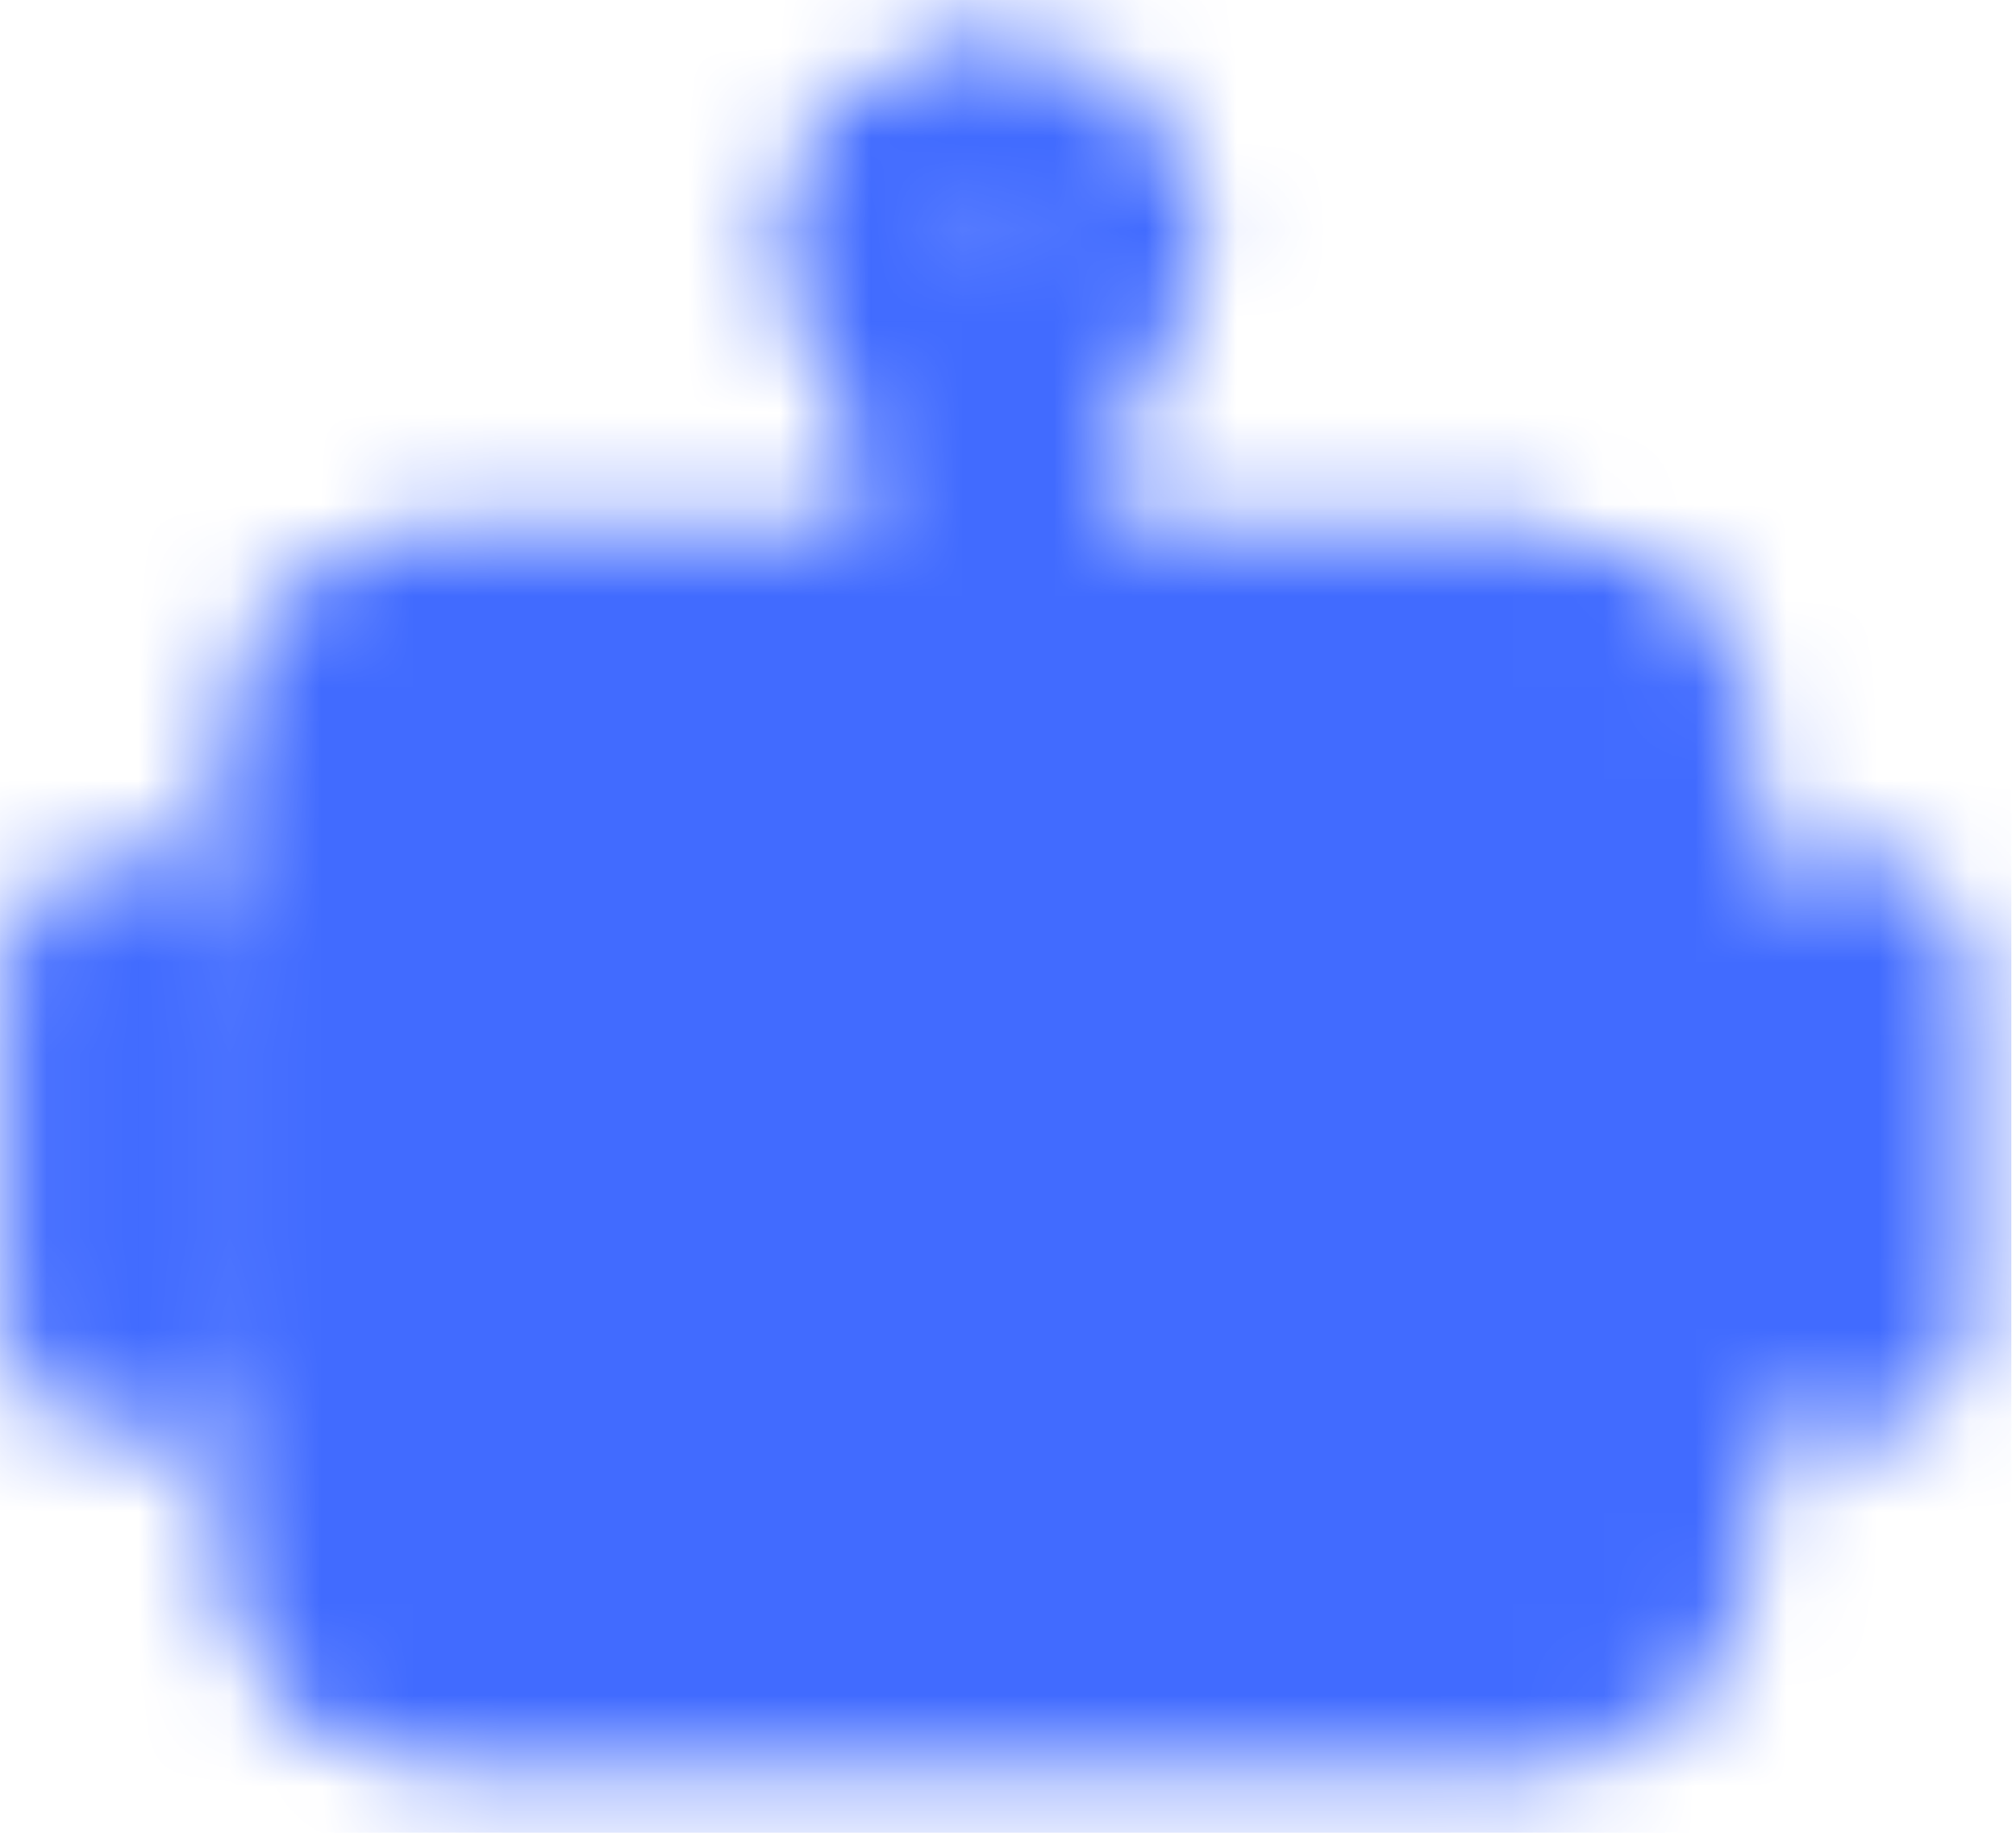 <svg width="22" height="20" viewBox="0 0 22 20" fill="none" xmlns="http://www.w3.org/2000/svg">
<mask id="mask0_0_8911" style="mask-type:luminance" maskUnits="userSpaceOnUse" x="0" y="0" width="22" height="20">
<path d="M16.831 7.135H4.724C4.21 7.135 3.793 7.536 3.793 8.03V16.983C3.793 17.477 4.21 17.878 4.724 17.878H16.831C17.346 17.878 17.763 17.477 17.763 16.983V8.03C17.763 7.536 17.346 7.135 16.831 7.135Z" fill="white" stroke="white" stroke-width="2.842"/>
<path d="M7.519 11.611C8.033 11.611 8.45 11.21 8.45 10.716C8.45 10.221 8.033 9.82 7.519 9.82C7.005 9.82 6.588 10.221 6.588 10.716C6.588 11.21 7.005 11.611 7.519 11.611Z" fill="black"/>
<path d="M14.035 11.611C14.55 11.611 14.967 11.21 14.967 10.716C14.967 10.221 14.55 9.82 14.035 9.82C13.521 9.82 13.104 10.221 13.104 10.716C13.104 11.21 13.521 11.611 14.035 11.611Z" fill="black"/>
<path d="M8.916 13.402C8.669 13.402 8.433 13.497 8.258 13.665C8.083 13.832 7.985 14.06 7.985 14.298C7.985 14.535 8.083 14.763 8.258 14.931C8.433 15.099 8.669 15.193 8.916 15.193V13.402ZM12.642 15.193C12.889 15.193 13.126 15.099 13.3 14.931C13.475 14.763 13.573 14.535 13.573 14.298C13.573 14.06 13.475 13.832 13.3 13.665C13.126 13.497 12.889 13.402 12.642 13.402V15.193ZM8.916 15.193H12.642V13.402H8.916V15.193Z" fill="black"/>
<path d="M10.777 3.555V7.136M1.464 10.717V14.298M20.091 10.717V14.298" stroke="white" stroke-width="2.842" stroke-linecap="round" stroke-linejoin="round"/>
<path d="M10.778 3.554C11.292 3.554 11.709 3.153 11.709 2.659C11.709 2.165 11.292 1.764 10.778 1.764C10.264 1.764 9.847 2.165 9.847 2.659C9.847 3.153 10.264 3.554 10.778 3.554Z" stroke="white" stroke-width="2.842"/>
</mask>
<g mask="url(#mask0_0_8911)">
<path d="M-0.403 -0.92H21.949V20.567H-0.403V-0.92Z" fill="#416BFF"/>
</g>
</svg>
